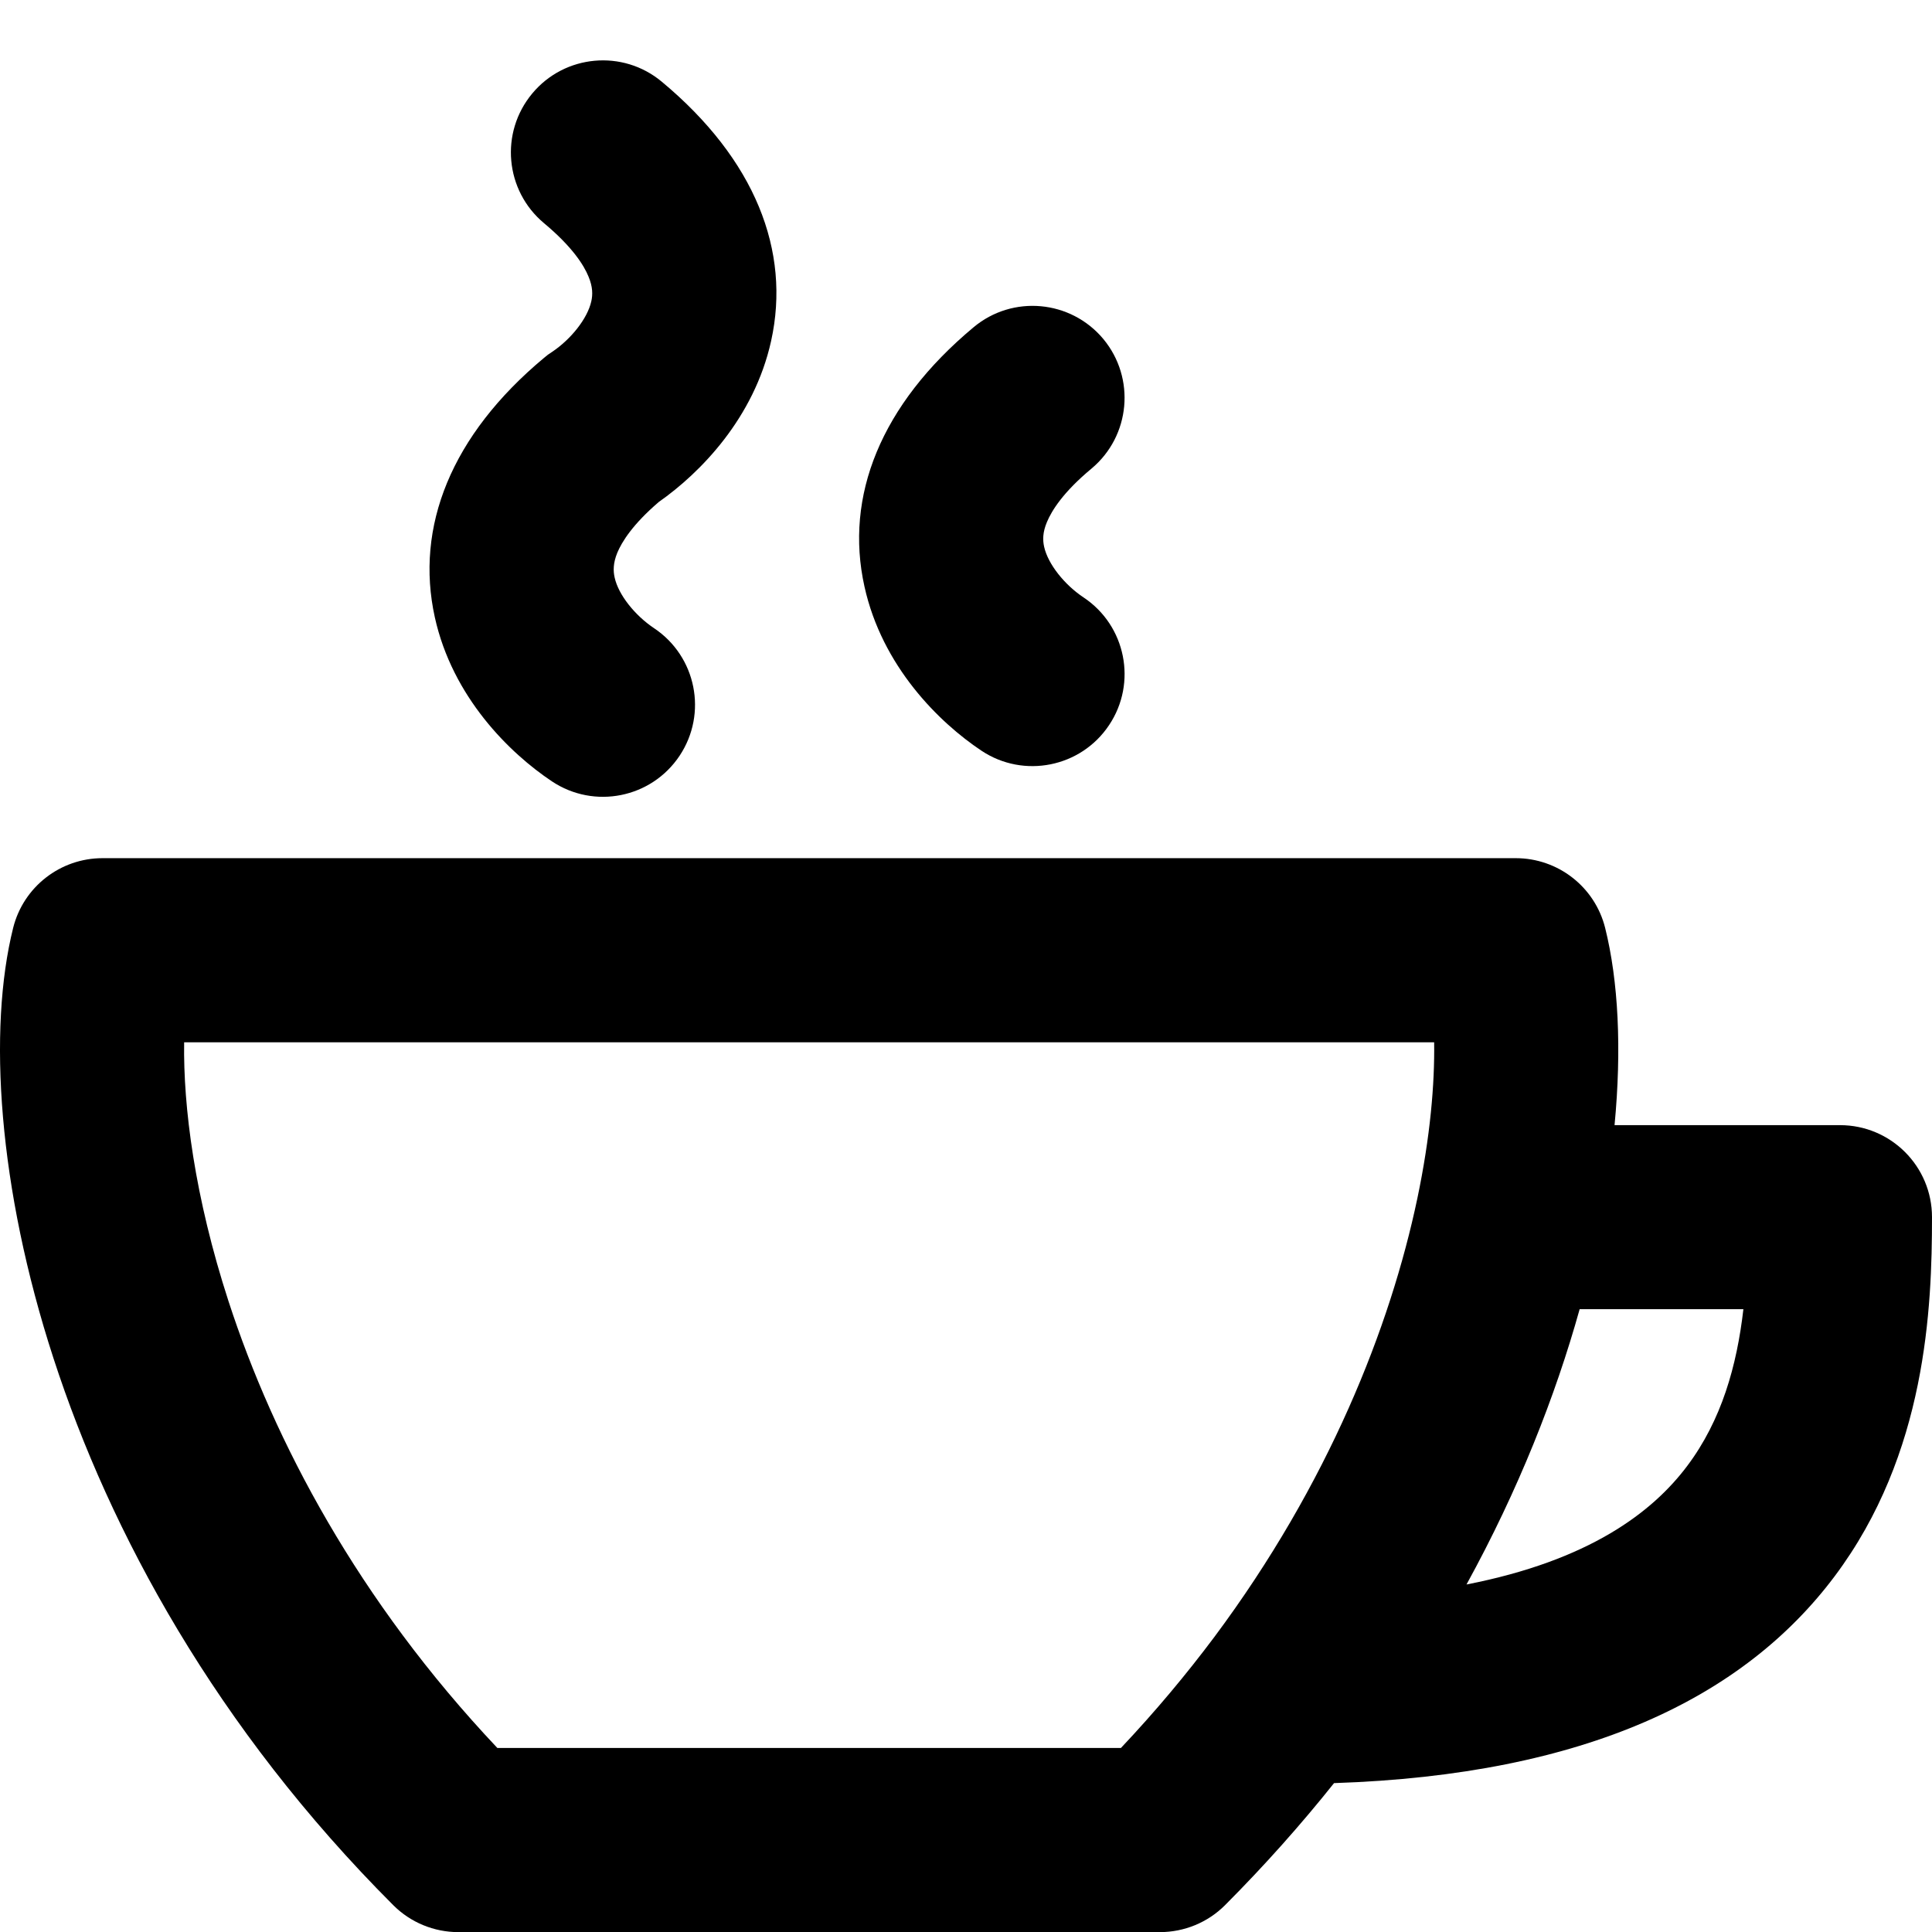<svg width="16" height="16" viewBox="0 0 16 16" fill="none" xmlns="http://www.w3.org/2000/svg">
<g clip-path="url(#clip0)">
<path fill-rule="evenodd" clip-rule="evenodd" d="M4.408 0.774C4.677 0.451 5.158 0.407 5.481 0.677C6.252 1.319 6.551 2.077 6.386 2.824C6.245 3.461 5.801 3.915 5.456 4.157C5.24 4.342 5.15 4.487 5.112 4.578C5.077 4.664 5.078 4.728 5.09 4.782C5.121 4.926 5.259 5.097 5.416 5.202C5.767 5.436 5.861 5.909 5.628 6.259C5.394 6.61 4.921 6.704 4.571 6.471C4.22 6.237 3.747 5.773 3.601 5.112C3.436 4.364 3.735 3.606 4.505 2.964L4.537 2.938L4.571 2.915C4.728 2.81 4.865 2.639 4.897 2.495C4.909 2.441 4.91 2.377 4.874 2.291C4.836 2.197 4.74 2.044 4.505 1.848C4.182 1.578 4.138 1.098 4.408 0.774ZM9.137 2.807C9.406 3.131 9.362 3.611 9.039 3.881C8.804 4.076 8.709 4.23 8.67 4.324C8.634 4.41 8.635 4.473 8.647 4.528C8.679 4.672 8.816 4.843 8.974 4.948C9.324 5.181 9.419 5.655 9.185 6.005C8.952 6.355 8.478 6.45 8.128 6.217C7.777 5.983 7.305 5.519 7.159 4.857C6.993 4.11 7.293 3.352 8.063 2.71C8.386 2.44 8.867 2.484 9.137 2.807ZM0.109 7.684C0.194 7.345 0.499 7.107 0.849 7.107H12.553C12.903 7.107 13.208 7.345 13.293 7.684C13.403 8.125 13.431 8.688 13.371 9.318H15.238C15.659 9.318 16 9.659 16 10.08C16 10.828 15.955 12.04 15.193 13.055C14.443 14.055 13.137 14.698 11.048 14.767C10.775 15.109 10.475 15.447 10.145 15.778C10.002 15.921 9.808 16.001 9.605 16.001H3.796C3.594 16.001 3.4 15.921 3.257 15.778C1.79 14.31 0.911 12.689 0.443 11.249C-0.017 9.834 -0.101 8.526 0.109 7.684ZM9.283 14.476C9.569 14.173 9.826 13.865 10.058 13.555C11.002 12.288 11.514 10.989 11.738 9.924C11.845 9.414 11.882 8.976 11.877 8.632H1.525C1.517 9.164 1.611 9.91 1.893 10.778C2.27 11.936 2.965 13.254 4.119 14.476H9.283ZM12.145 13.122C13.161 12.924 13.685 12.524 13.973 12.14C14.257 11.762 14.384 11.311 14.438 10.842H13.082C12.881 11.562 12.576 12.337 12.145 13.122Z" fill="black"/>
</g>
<defs>
<clipPath id="clip0">
<rect width="16" height="16" fill="white"/>
</clipPath>
</defs>
</svg>
